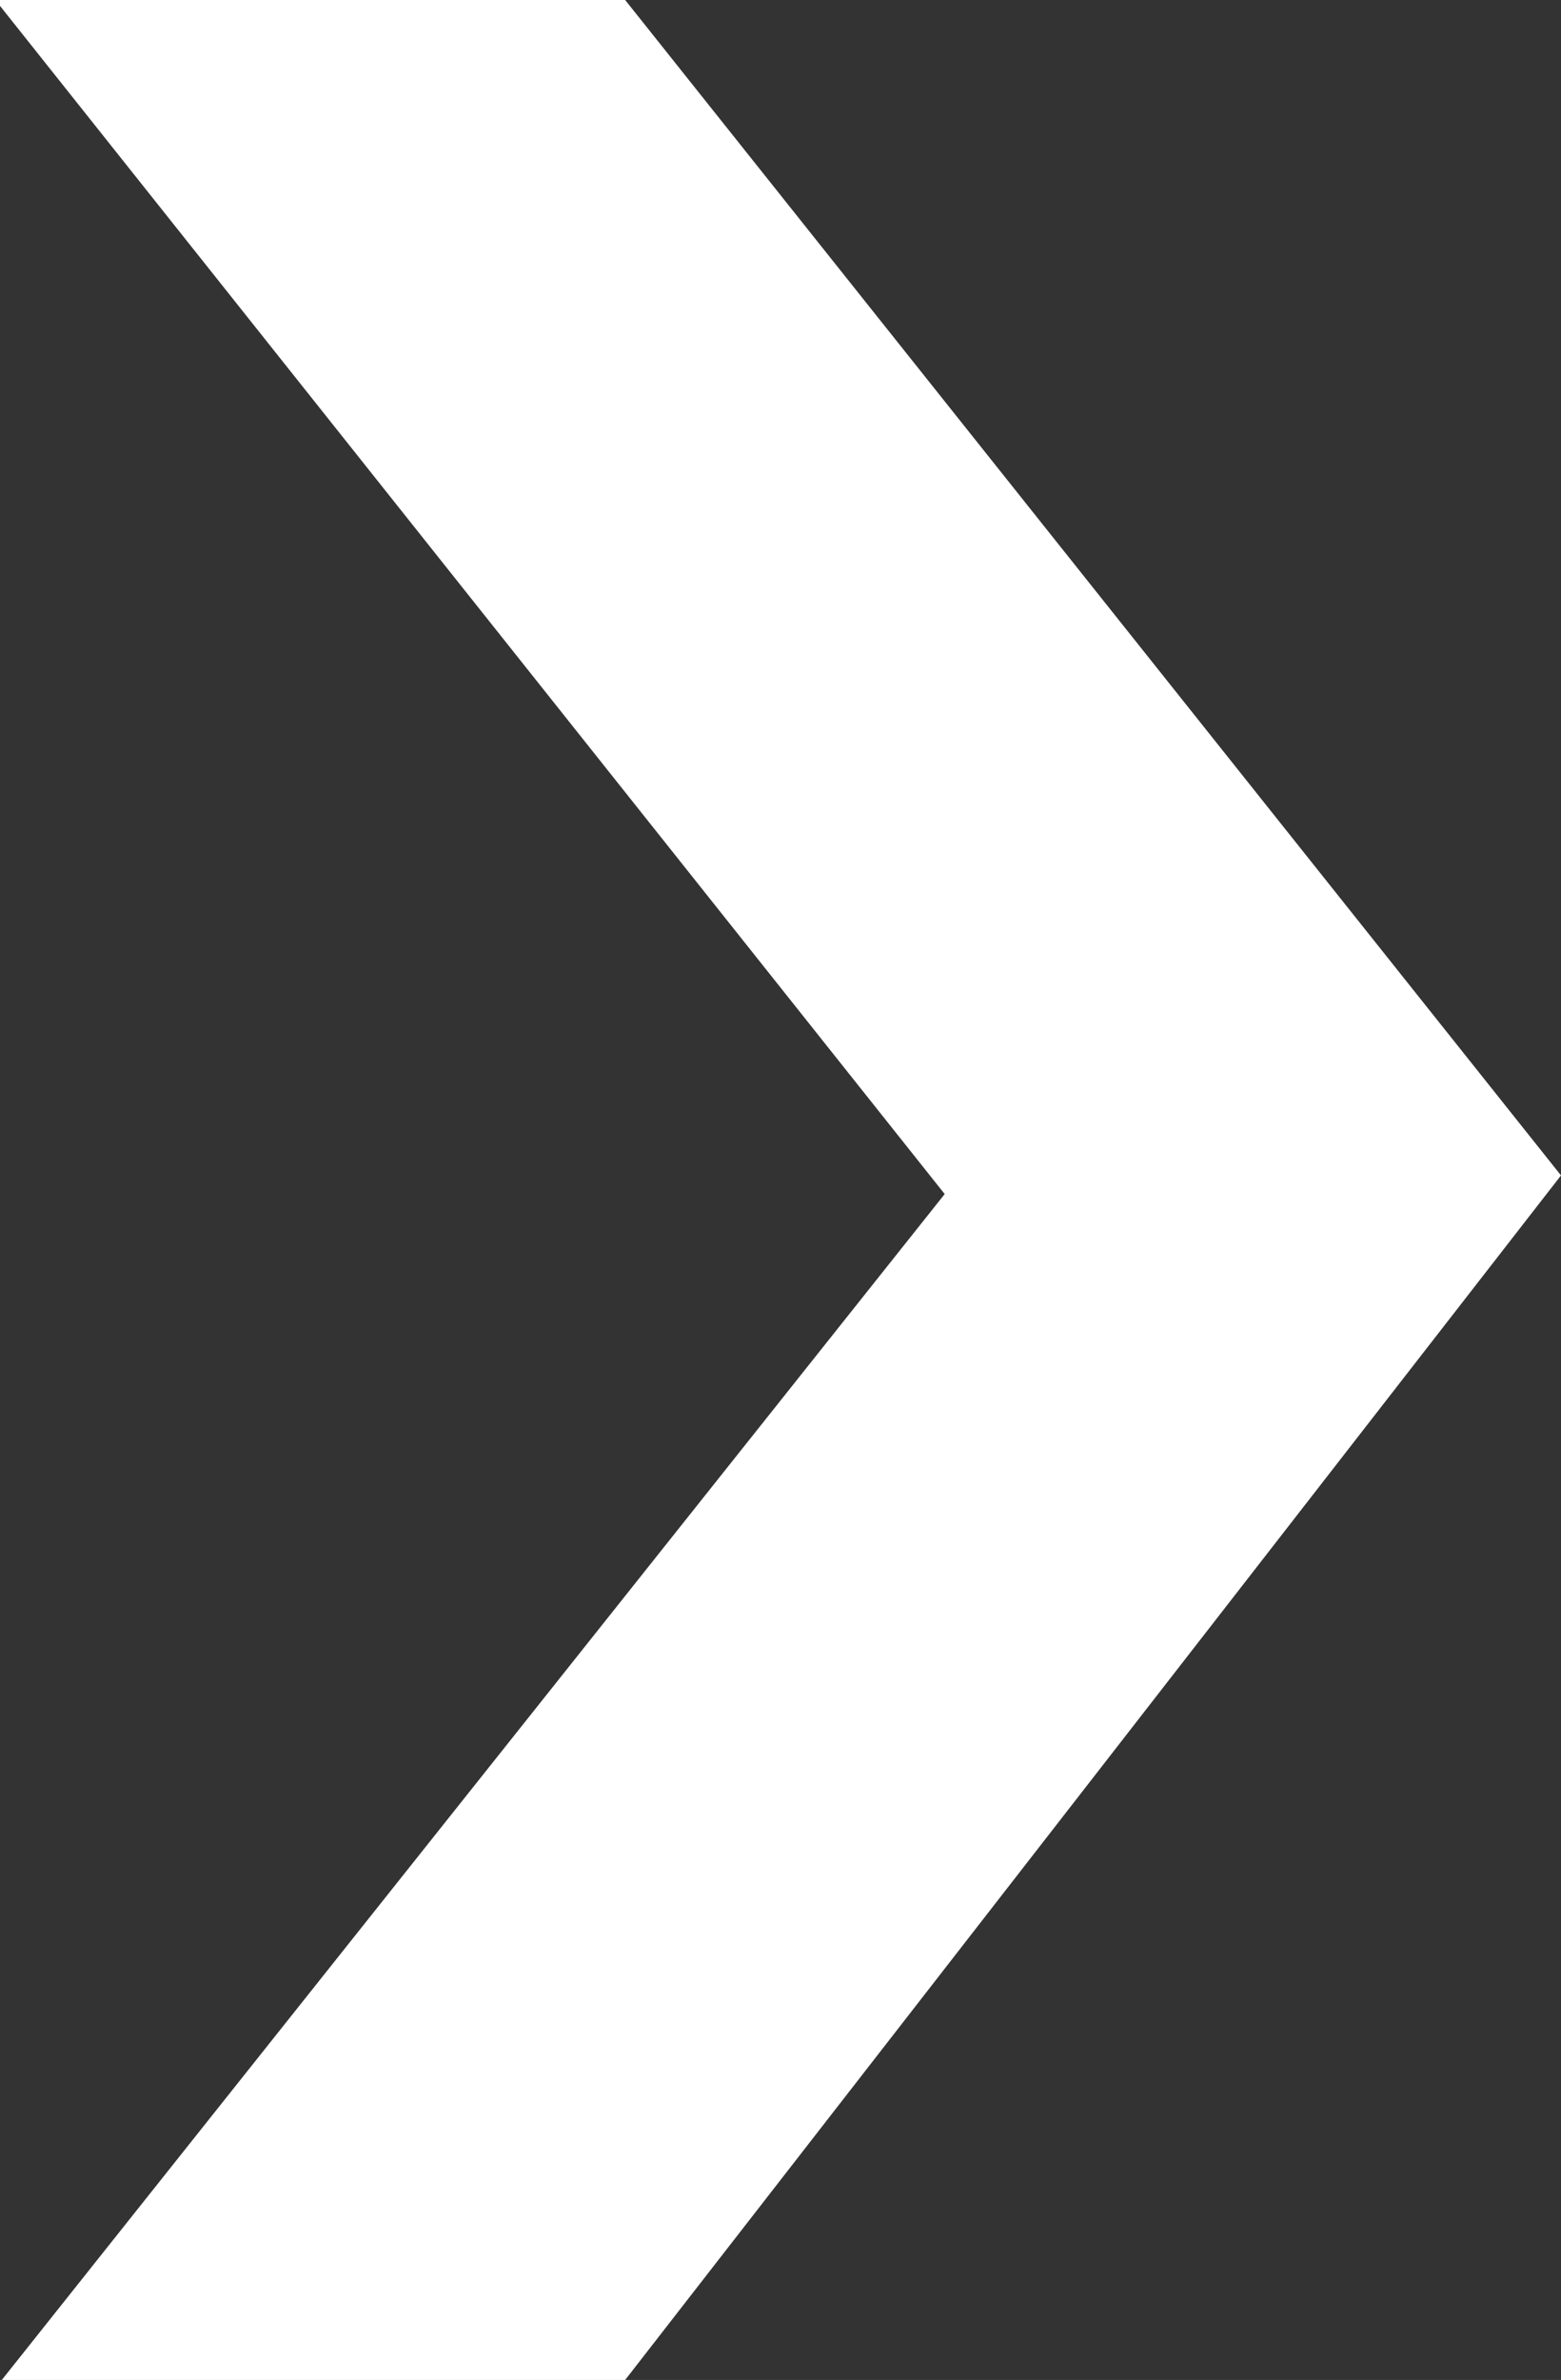 <svg width="191" height="291" viewBox="0 0 191 291" fill="none" xmlns="http://www.w3.org/2000/svg">
<rect x="0" y="0" width="191" height="291" fill="#333333" stroke="none"/>
<path fill-rule="evenodd" clip-rule="evenodd" d="M0 0H76.493L191 143.723L76.493 291H0.222L115.59 146L0 0.721V0Z" fill="white"/>
</svg>

